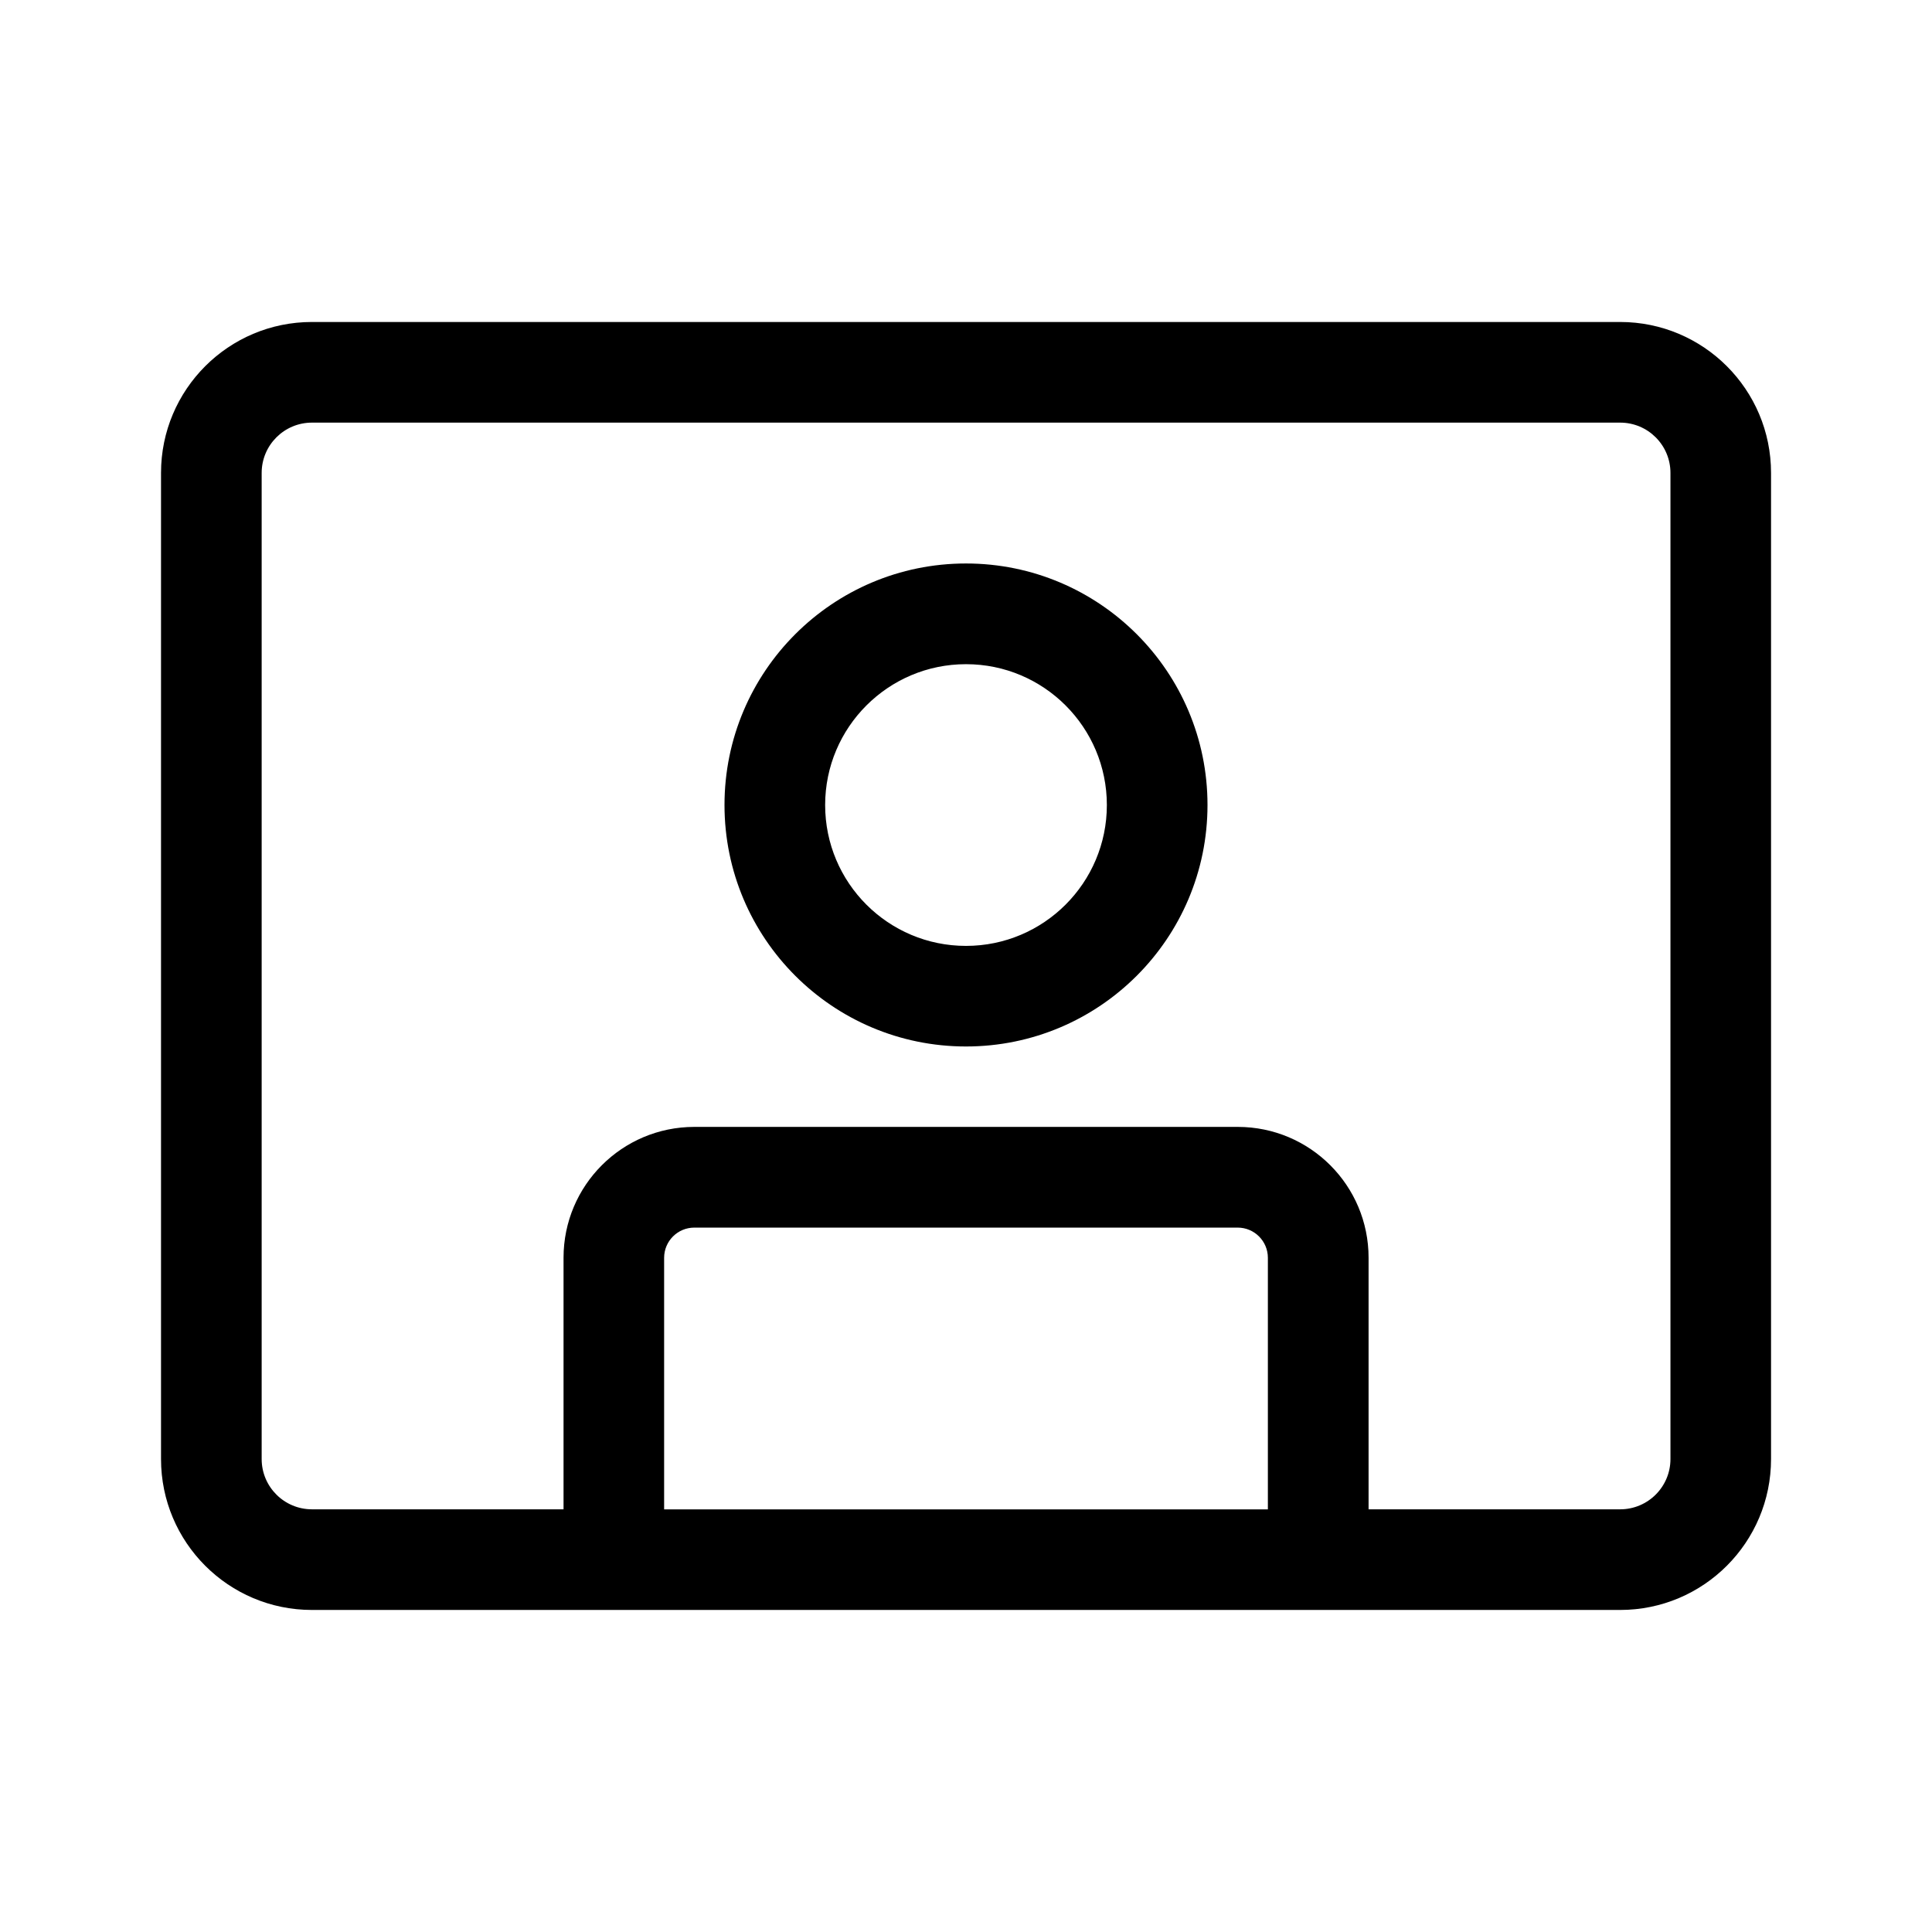 <!-- Generated by IcoMoon.io -->
<svg version="1.1" xmlns="http://www.w3.org/2000/svg" width="32" height="32" viewBox="0 0 32 32">
<title>video-person-regular</title>
<path d="M16 17.333c2.209 0 4-1.791 4-4s-1.791-4-4-4v0c-2.209 0-4 1.791-4 4s1.791 4 4 4v0zM16 15.667c-1.289 0-2.333-1.045-2.333-2.333s1.045-2.333 2.333-2.333v0c1.289 0 2.333 1.045 2.333 2.333s-1.045 2.333-2.333 2.333v0zM2.667 7.833c0-1.381 1.119-2.5 2.5-2.5v0h21.667c1.381 0 2.5 1.119 2.5 2.5v0 16.333c0 1.381-1.119 2.5-2.5 2.5v0h-21.667c-1.381 0-2.5-1.119-2.5-2.5v0-16.333zM5.167 7c-0.46 0-0.833 0.373-0.833 0.833v16.333c0 0.46 0.373 0.833 0.833 0.833h4.167v-4.167c0-1.197 0.97-2.167 2.167-2.167v0h9c1.197 0 2.167 0.97 2.167 2.167v0 4.167h4.167c0.46 0 0.833-0.373 0.833-0.833v-16.333c0-0.46-0.373-0.833-0.833-0.833h-21.667zM21 25v-4.167c0-0.276-0.224-0.5-0.5-0.5v0h-9c-0.276 0-0.5 0.224-0.5 0.5v0 4.167h10z"></path>
</svg>
